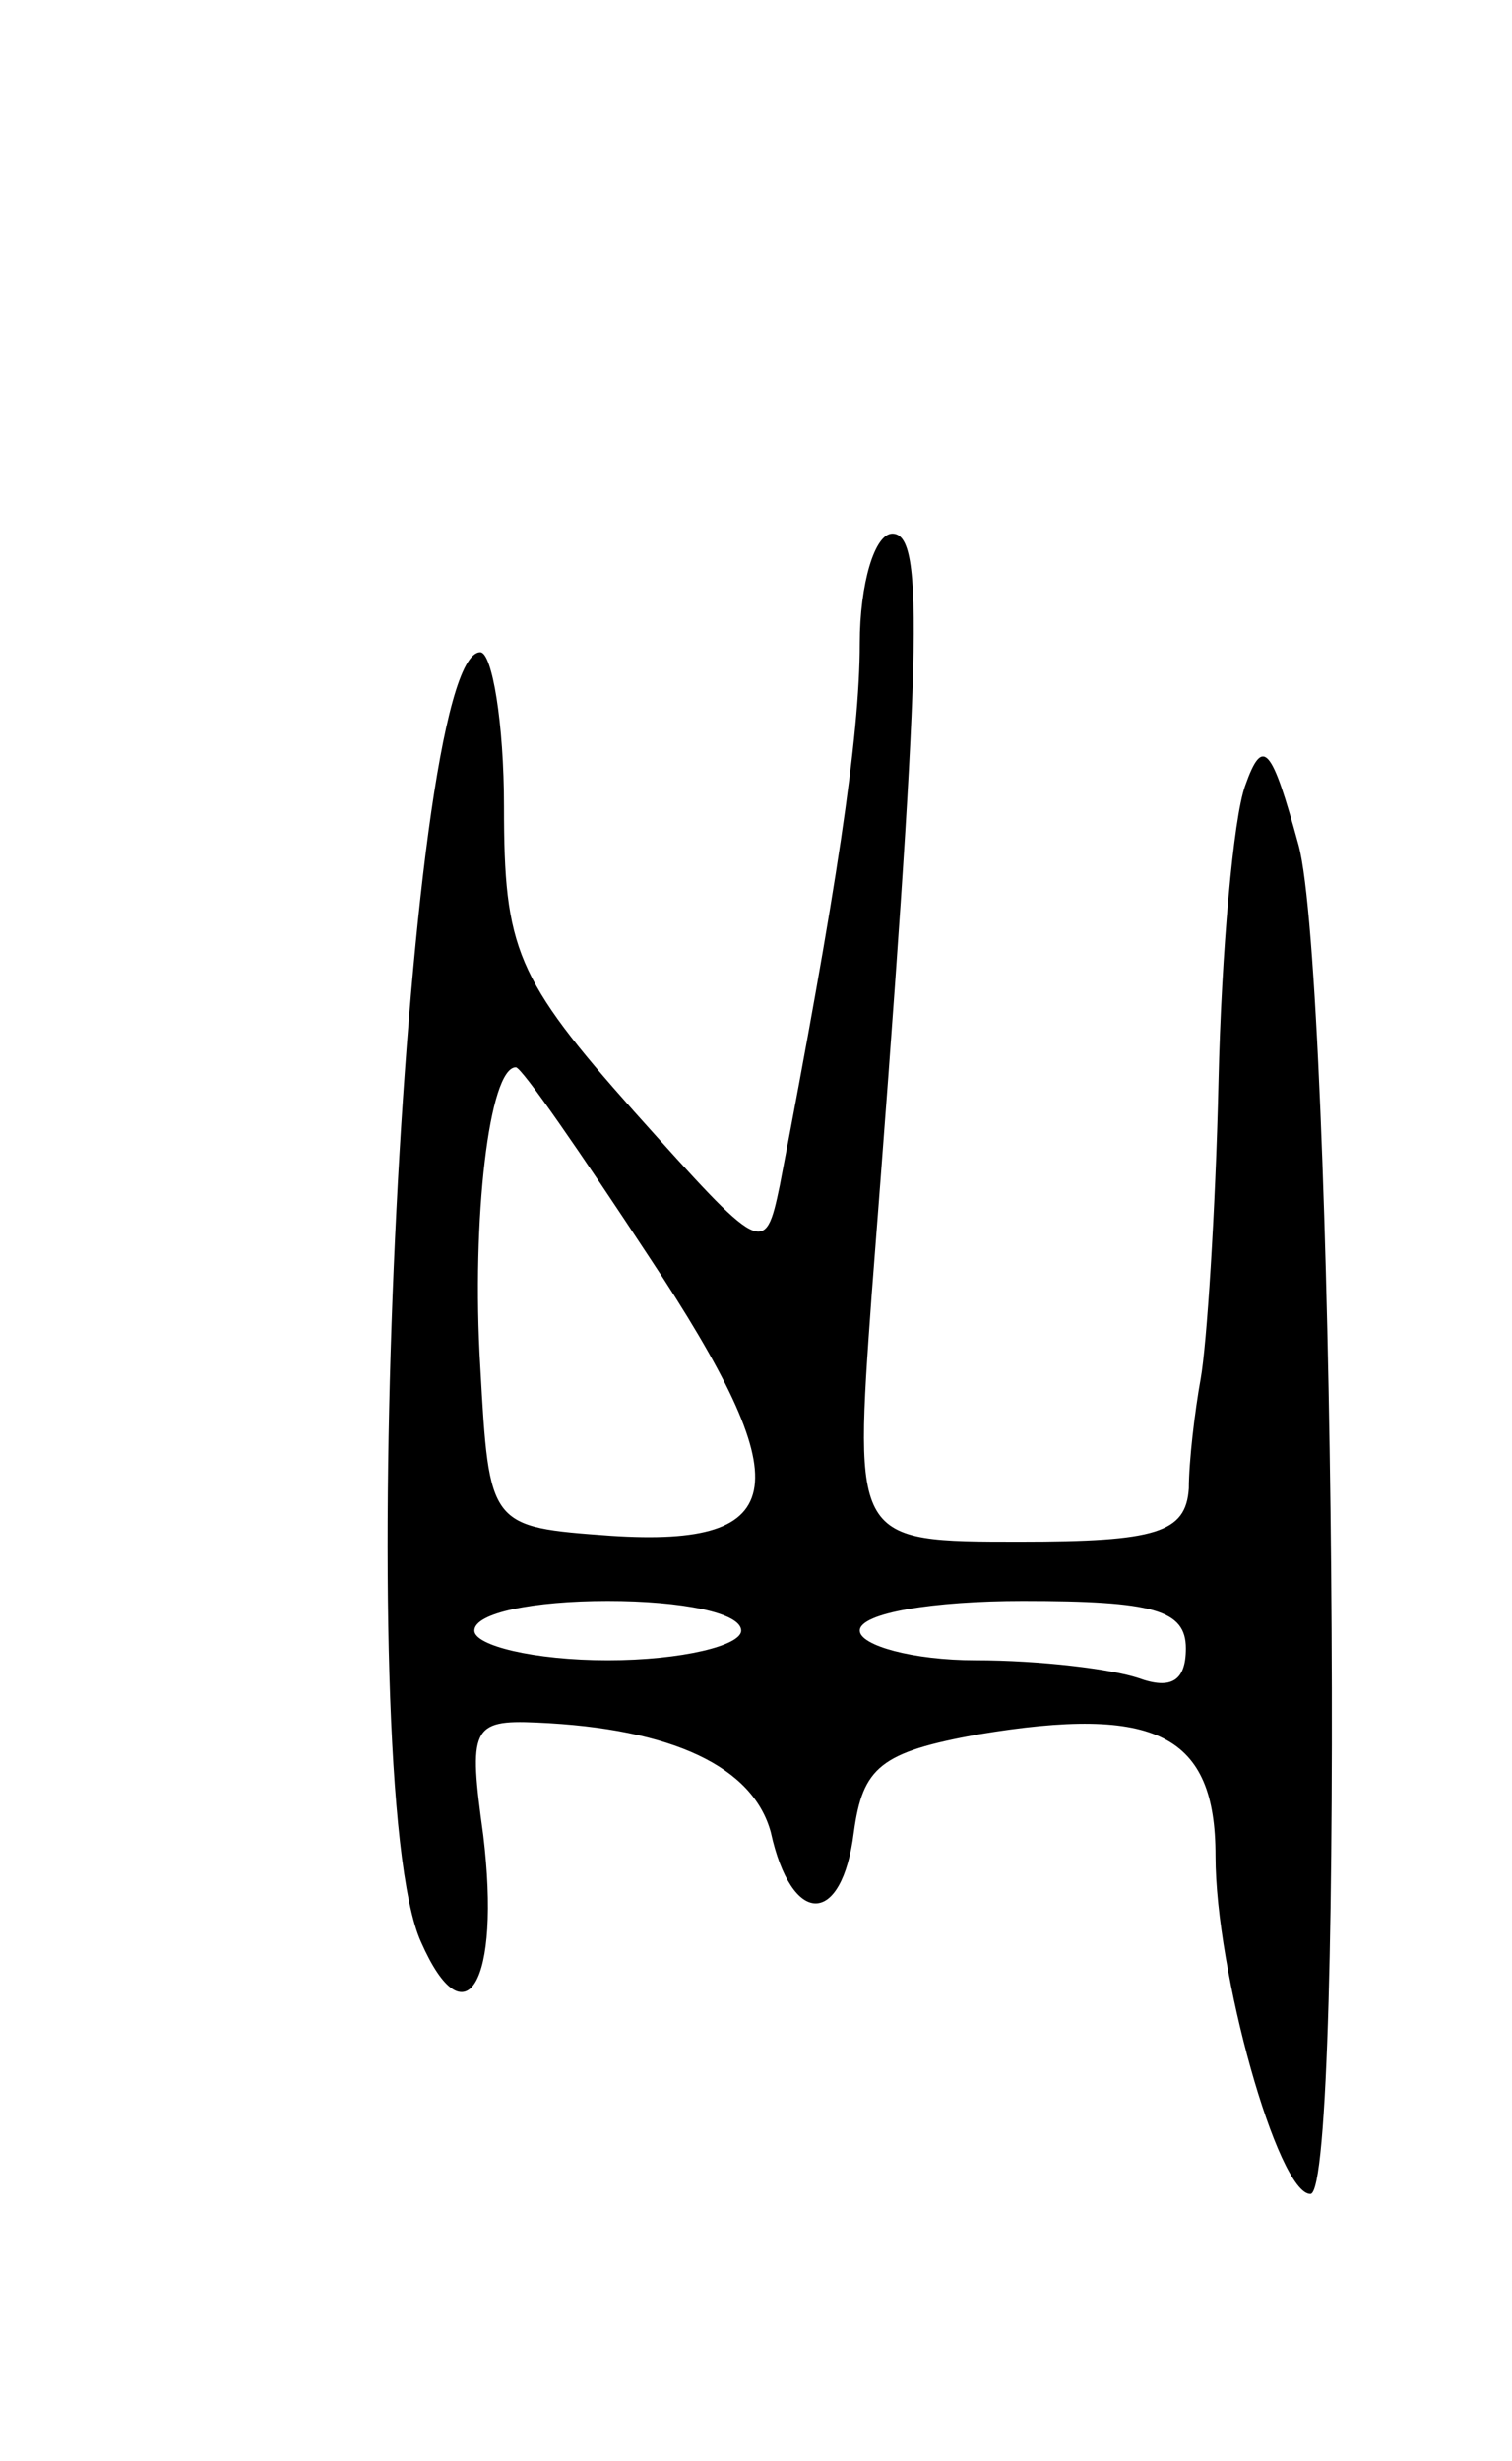 <svg version="1.0" xmlns="http://www.w3.org/2000/svg"
 width="51pt" height="83pt" viewBox="0 0 51 83"
 preserveAspectRatio="xMidYMid meet">
<g transform="translate(0,83) scale(0.1,-0.1)"
fill="#000000" stroke="none">
<path d="M290 613 c0 -32 -8 -84 -27 -183 -5 -24 -6 -23 -49 25 -40 45 -44 55
-44 103 0 28 -4 52 -8 52 -26 0 -44 -382 -20 -435 15 -34 27 -14 21 36 -5 36
-4 39 18 38 46 -2 73 -15 79 -37 7 -32 24 -32 28 0 3 22 9 27 42 33 60 10 80
0 80 -41 0 -39 21 -114 32 -114 12 0 8 411 -4 455 -9 33 -12 37 -18 20 -4 -11
-8 -56 -9 -100 -1 -44 -4 -89 -6 -100 -2 -11 -4 -28 -4 -37 -1 -15 -11 -18
-57 -18 -56 0 -56 0 -50 83 17 219 18 257 7 257 -6 0 -11 -17 -11 -37z m-71
-207 c51 -77 48 -98 -13 -94 -41 3 -41 3 -44 57 -3 50 3 101 12 101 2 0 22
-29 45 -64z m31 -126 c0 -5 -20 -10 -45 -10 -25 0 -45 5 -45 10 0 6 20 10 45
10 25 0 45 -4 45 -10z m150 -6 c0 -11 -5 -14 -16 -10 -9 3 -33 6 -55 6 -21 0
-39 5 -39 10 0 6 25 10 55 10 44 0 55 -3 55 -16z"/>
</g>
</svg>
